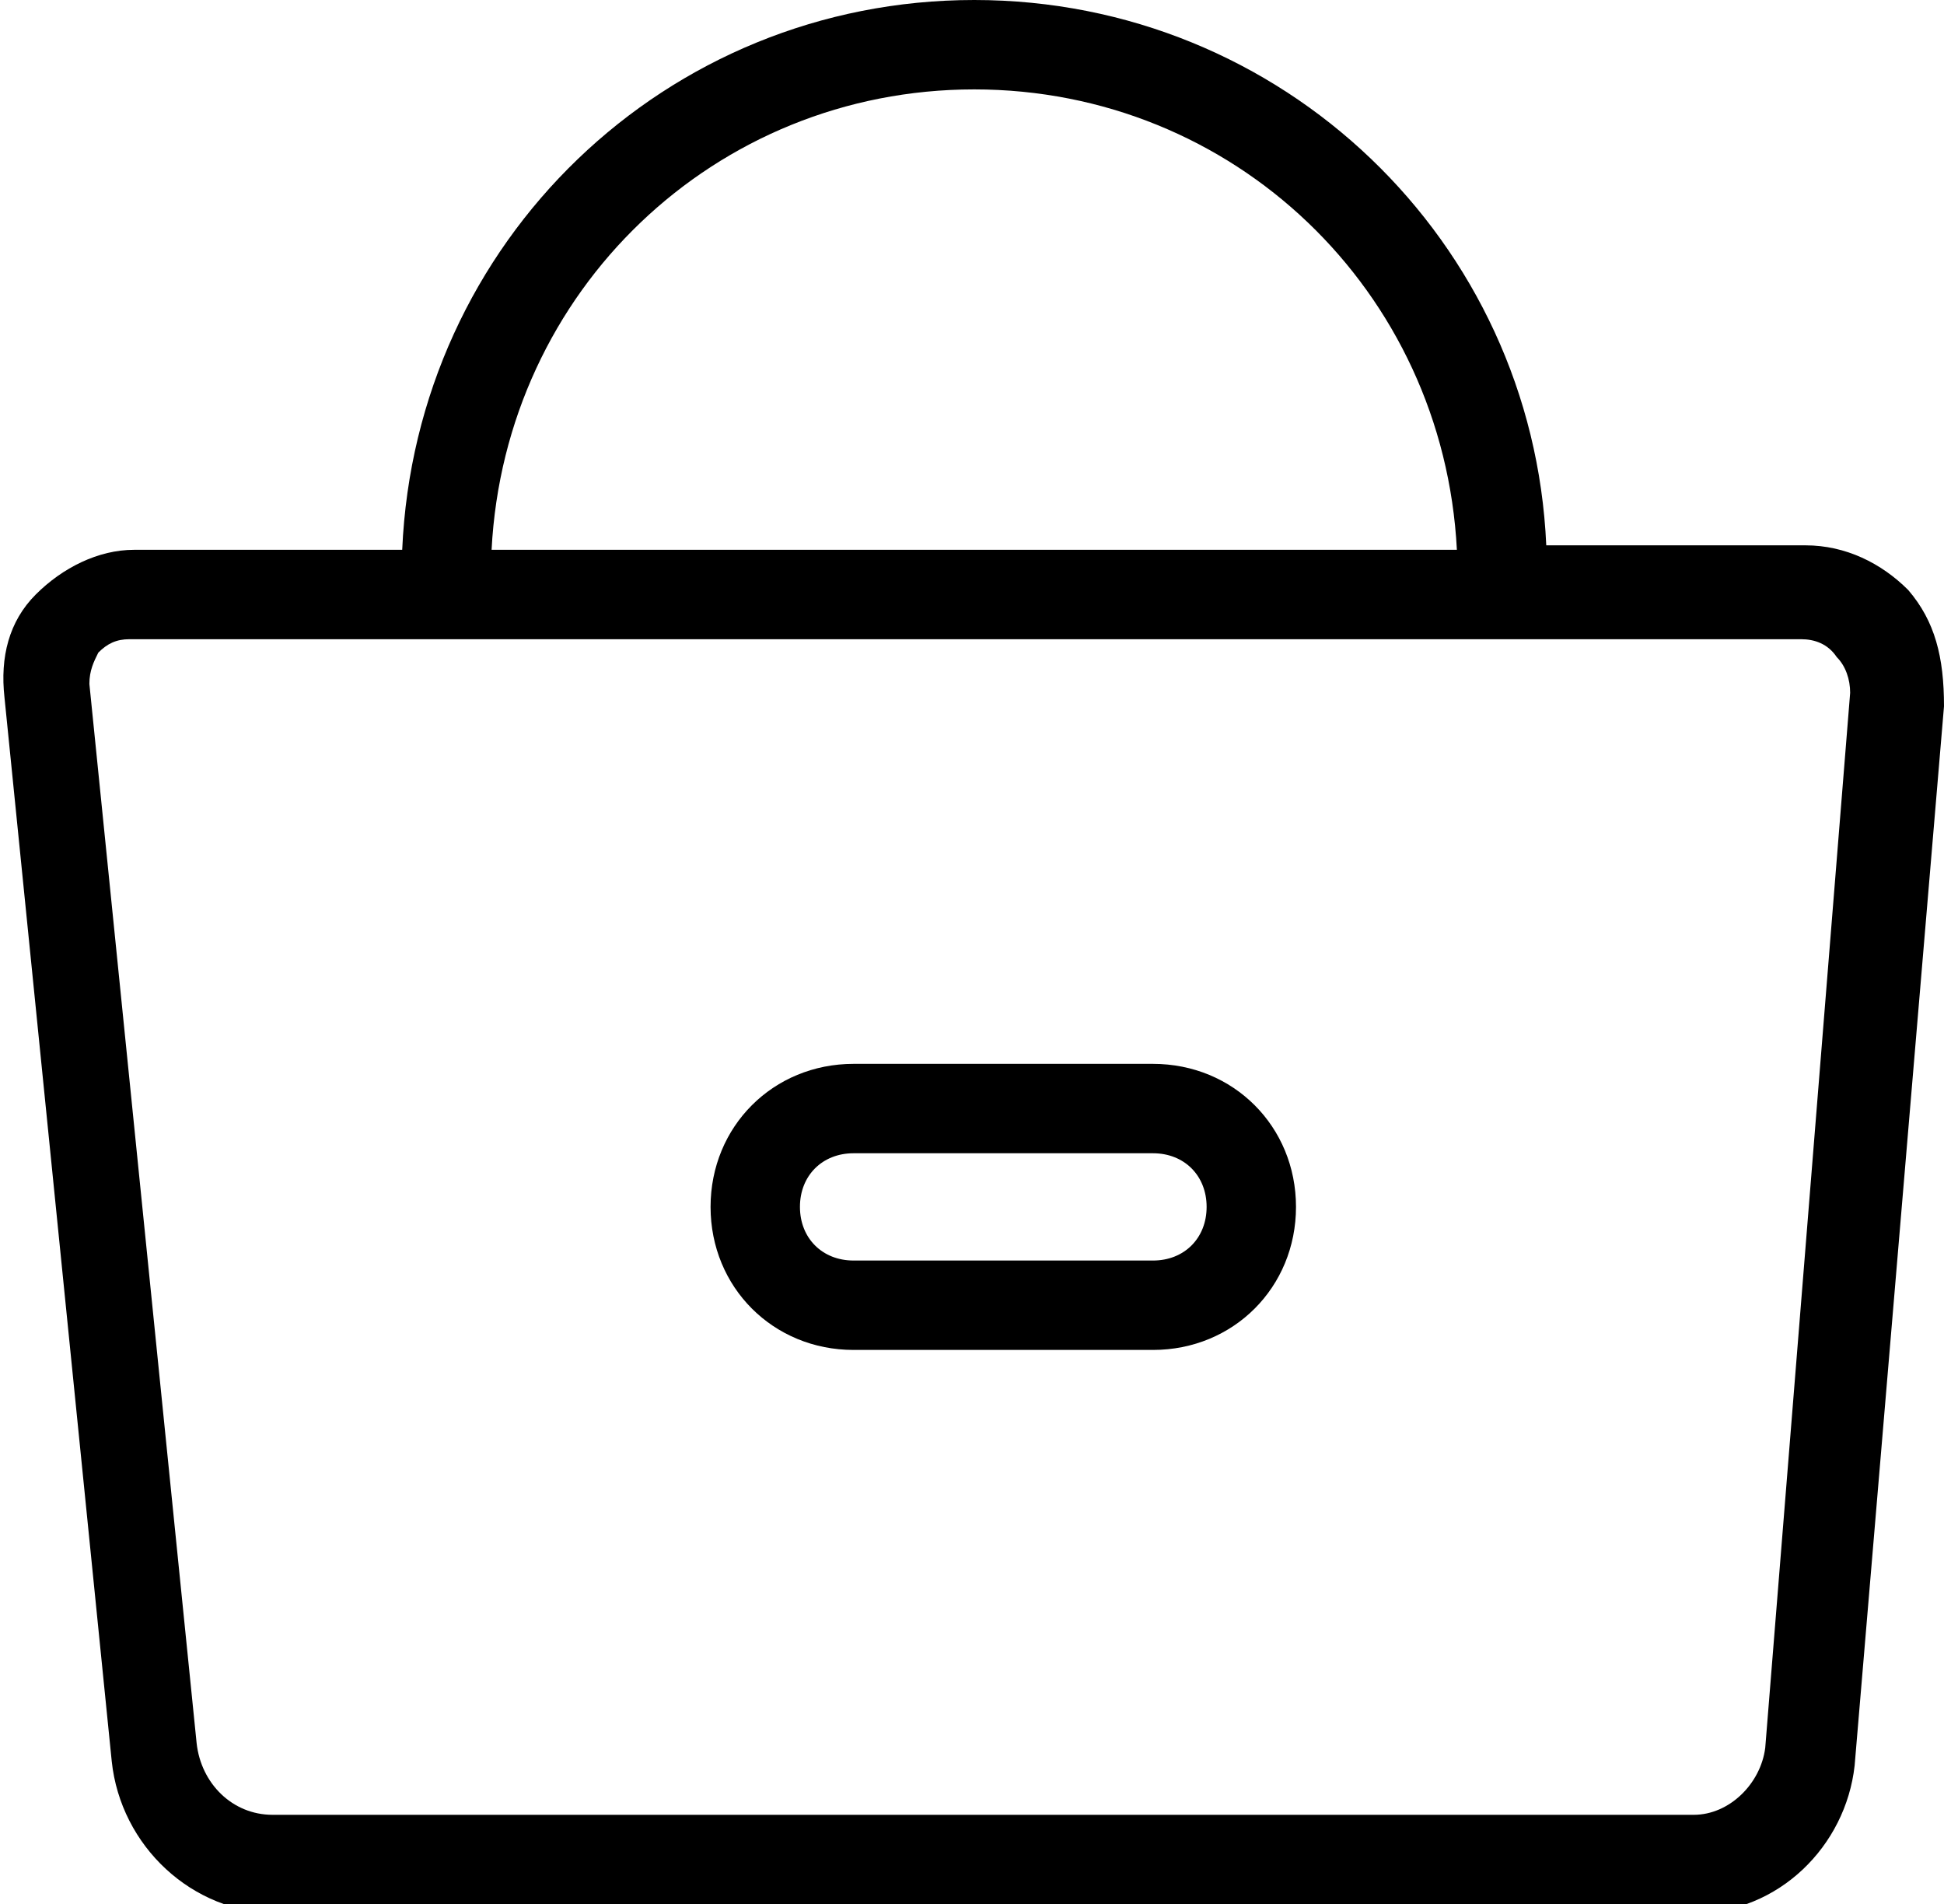 <?xml version="1.0" encoding="utf-8"?>
<!-- Generator: Adobe Illustrator 21.0.0, SVG Export Plug-In . SVG Version: 6.00 Build 0)  -->
<svg version="1.1" id="图层_1" xmlns="http://www.w3.org/2000/svg" xmlns:xlink="http://www.w3.org/1999/xlink" x="0px" y="0px"
	 viewBox="0 0 43.5 42.6" style="enable-background:new 0 0 43.5 42.6;" xml:space="preserve">
<g id="XMLID_34_">
	<path d="M25.8,30.2h-6.7c-1.8,0-3.2-1.4-3.2-3.2s1.4-3.2,3.2-3.2h6.7c1.8,0,3.2,1.4,3.2,3.2S27.6,30.2,25.8,30.2z M19.1,25.8
		c-0.7,0-1.2,0.5-1.2,1.2s0.5,1.2,1.2,1.2h6.7c0.7,0,1.2-0.5,1.2-1.2s-0.5-1.2-1.2-1.2H19.1z"/>
</g>
<path d="M42.7,13.2c-0.6-0.6-1.4-1-2.3-1h-5.8C34.3,5.4,28.7,0,21.8,0C14.9,0,9.3,5.4,9,12.3H3c-0.8,0-1.6,0.4-2.2,1
	c-0.6,0.6-0.8,1.4-0.7,2.3l2.4,23.8c0.2,1.9,1.8,3.4,3.7,3.4h31.7c1.9,0,3.4-1.5,3.6-3.3l2-23.7C43.5,14.7,43.3,13.9,42.7,13.2z
	 M21.8,2c5.8,0,10.5,4.5,10.8,10.3H11C11.3,6.5,16,2,21.8,2z M39.5,39.1c-0.1,0.8-0.8,1.5-1.6,1.5H6.1c-0.9,0-1.6-0.7-1.7-1.6
	L2,15.3c0-0.3,0.1-0.5,0.2-0.7c0.2-0.2,0.4-0.3,0.7-0.3H9l0,0l24.5,0h6.8c0.3,0,0.6,0.1,0.8,0.4c0.2,0.2,0.3,0.5,0.3,0.8L39.5,39.1z
	"/>
</svg>
